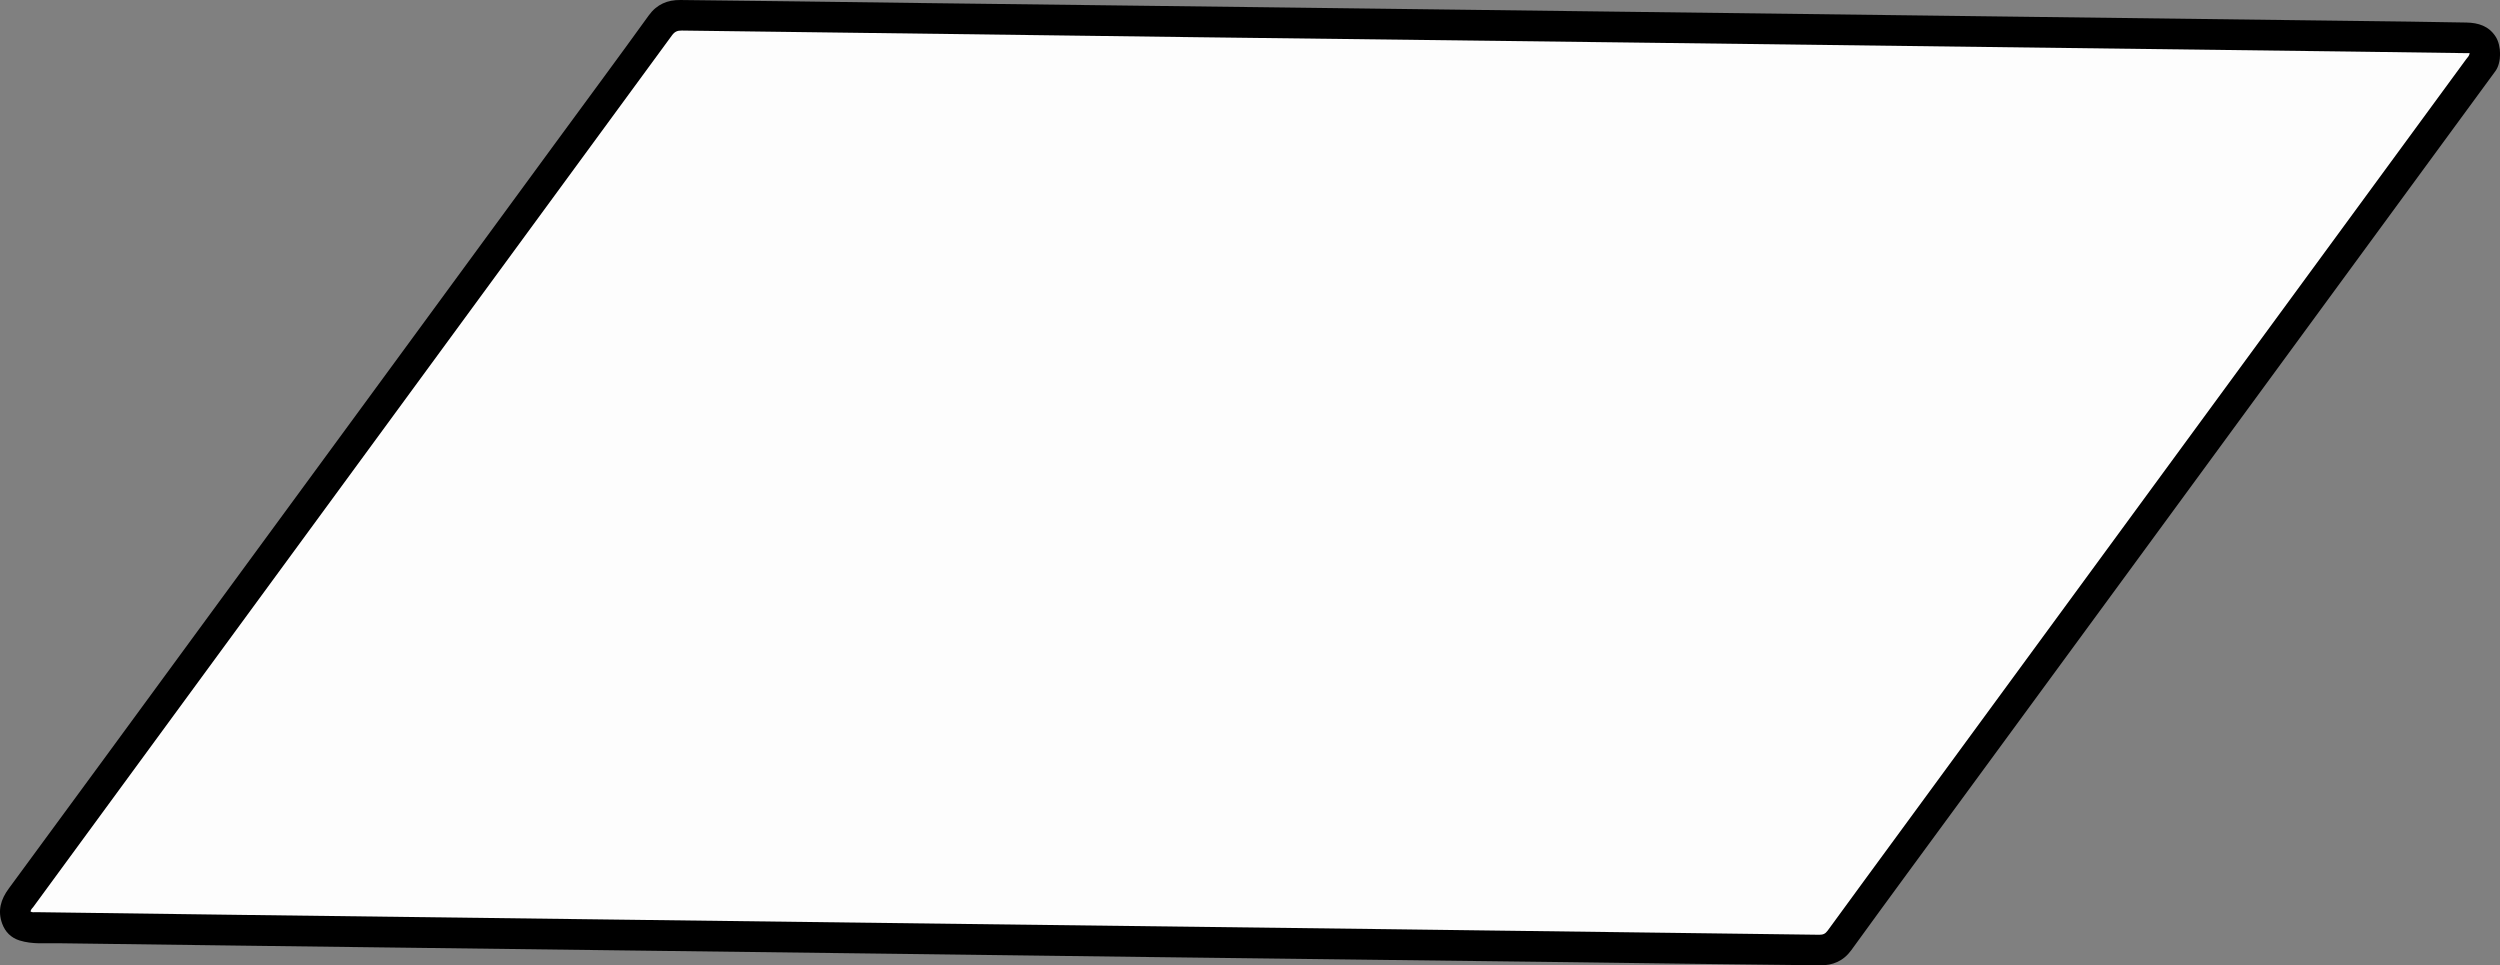 <?xml version="1.0" encoding="utf-8"?>
<!-- Generator: Adobe Illustrator 23.0.2, SVG Export Plug-In . SVG Version: 6.00 Build 0)  -->
<svg version="1.1" id="Camada_1" xmlns="http://www.w3.org/2000/svg" xmlns:xlink="http://www.w3.org/1999/xlink" x="0px" y="0px"
	 viewBox="0 0 526.93 203.46" style="enable-background:new 0 0 526.93 203.46;" xml:space="preserve">
<rect x="0" y="0" width="526.93" height="203.46" fill="#808080" stroke="none"/>
<style type="text/css">
	.st0{fill:#FDFDFD;}
</style>
<g>
	<path d="M195.4,201.12c-35.51-0.44-71.02-0.88-106.53-1.33c-25.51-0.32-51.03-0.63-76.54-0.98c-2.74-0.04-5.52,0.26-8.22-0.59
		c-1.79-0.57-3-1.79-3.64-3.51c-1.01-2.74-0.33-5.12,1.4-7.46c13.41-18.21,26.76-36.47,40.13-54.71
		c11.67-15.92,23.35-31.84,35.02-47.76c13.37-18.24,26.74-36.49,40.11-54.73c6.54-8.93,13.14-17.82,19.61-26.8
		c1.71-2.37,3.98-3.28,6.67-3.25c16.68,0.17,33.35,0.42,50.03,0.63c24.19,0.3,48.39,0.59,72.58,0.89
		c25.51,0.32,51.03,0.64,76.54,0.96c25.51,0.32,51.03,0.64,76.54,0.96c25.51,0.32,51.03,0.64,76.54,0.96
		c8.08,0.1,16.16,0.19,24.23,0.35c2.47,0.05,4.7,0.71,6.16,3c1.21,1.9,1.26,5.43-0.07,7.24c-11.74,16.02-23.48,32.04-35.22,48.05
		c-14.01,19.11-28.01,38.23-42.01,57.34c-11.67,15.92-23.35,31.84-35.02,47.76c-7.84,10.7-15.72,21.37-23.5,32.12
		c-1.69,2.33-3.94,3.23-6.57,3.2c-17.88-0.18-35.75-0.44-53.62-0.67c-29.43-0.37-58.86-0.72-88.3-1.08
		C226.26,201.52,210.83,201.31,195.4,201.12C195.4,201.11,195.4,201.11,195.4,201.12z"/>
	<path class="st0" d="M6.44,192.13c0.03-0.45,0.38-0.69,0.6-1C51.91,129.9,96.79,68.68,141.64,7.44c0.57-0.78,1.14-1.01,2.06-1
		c36.35,0.49,72.7,0.95,109.04,1.41c29.95,0.38,59.9,0.73,89.85,1.1c25.47,0.32,50.94,0.64,76.42,0.96
		c25.51,0.32,51.02,0.64,76.54,0.96c8.04,0.1,16.07,0.22,24.11,0.33c0.27,0,0.54,0,0.88,0c-0.07,0.59-0.46,0.91-0.73,1.27
		C480.26,66.45,440.7,120.43,401.14,174.4c-5.31,7.25-10.64,14.49-15.93,21.76c-0.48,0.66-0.97,0.87-1.77,0.86
		c-30.47-0.41-60.94-0.8-91.41-1.18c-29.51-0.37-59.02-0.72-88.53-1.09c-25.47-0.32-50.94-0.64-76.42-0.96
		c-25.51-0.32-51.02-0.64-76.54-0.96c-14.32-0.18-28.63-0.38-42.95-0.57C7.23,192.25,6.82,192.36,6.44,192.13z"/>
</g>
</svg>
